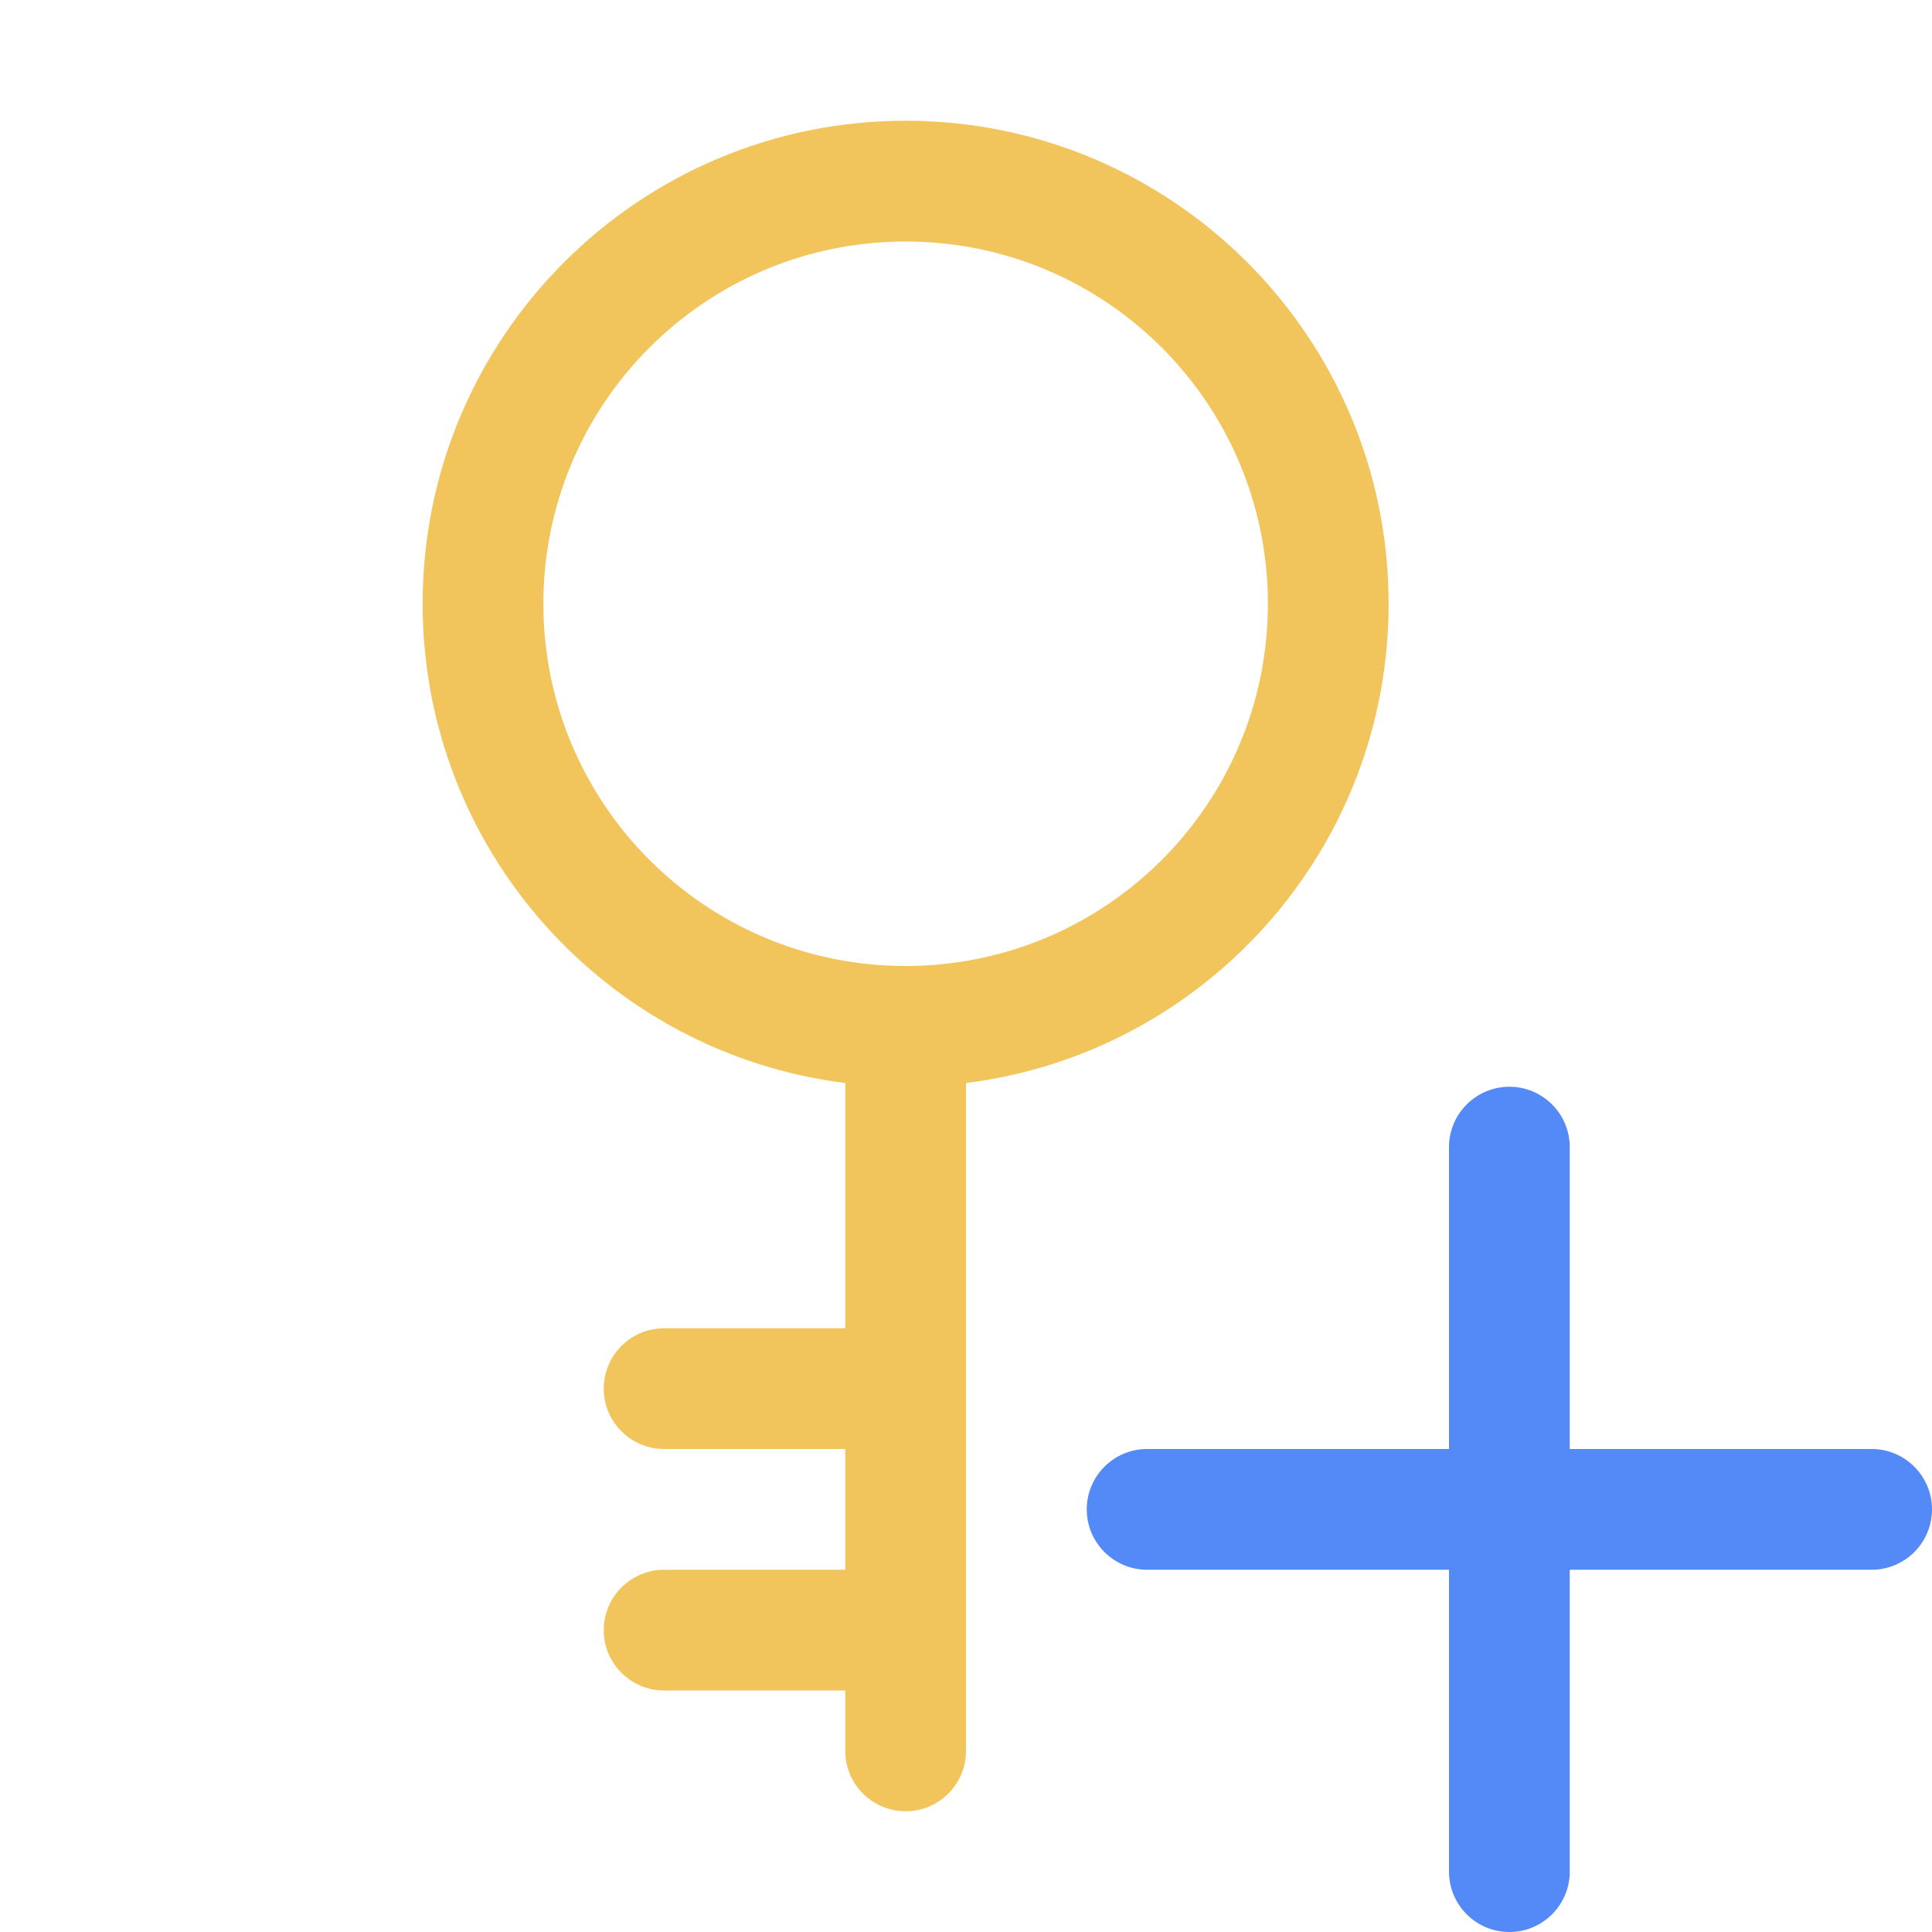 <svg width="16" height="16" viewBox="0 0 16 16" fill="none" xmlns="http://www.w3.org/2000/svg">
<path fill-rule="evenodd" clip-rule="evenodd" d="M7 8.969C5.027 8.723 3.5 7.04 3.5 5C3.5 2.791 5.291 1 7.5 1C9.709 1 11.5 2.791 11.5 5C11.5 7.04 9.973 8.723 8 8.969V14.5C8 14.776 7.776 15 7.5 15C7.224 15 7 14.776 7 14.5V14H5.5C5.224 14 5 13.776 5 13.5C5 13.224 5.224 13 5.5 13H7V12H5.5C5.224 12 5 11.776 5 11.5C5 11.224 5.224 11 5.5 11H7V8.969ZM4.5 5C4.5 6.657 5.843 8 7.5 8C9.157 8 10.5 6.657 10.5 5C10.5 3.343 9.157 2 7.5 2C5.843 2 4.5 3.343 4.5 5Z" fill="#F2C55C"/>
<path fill-rule="evenodd" clip-rule="evenodd" d="M12.5 9C12.776 9 13 9.224 13 9.5V12H15.5C15.776 12 16 12.224 16 12.5C16 12.776 15.776 13 15.5 13H13V15.5C13 15.776 12.776 16 12.5 16C12.224 16 12 15.776 12 15.5V13H9.5C9.224 13 9 12.776 9 12.5C9 12.224 9.224 12 9.5 12H12V9.5C12 9.224 12.224 9 12.5 9Z" fill="#548AF7"/>
</svg>
